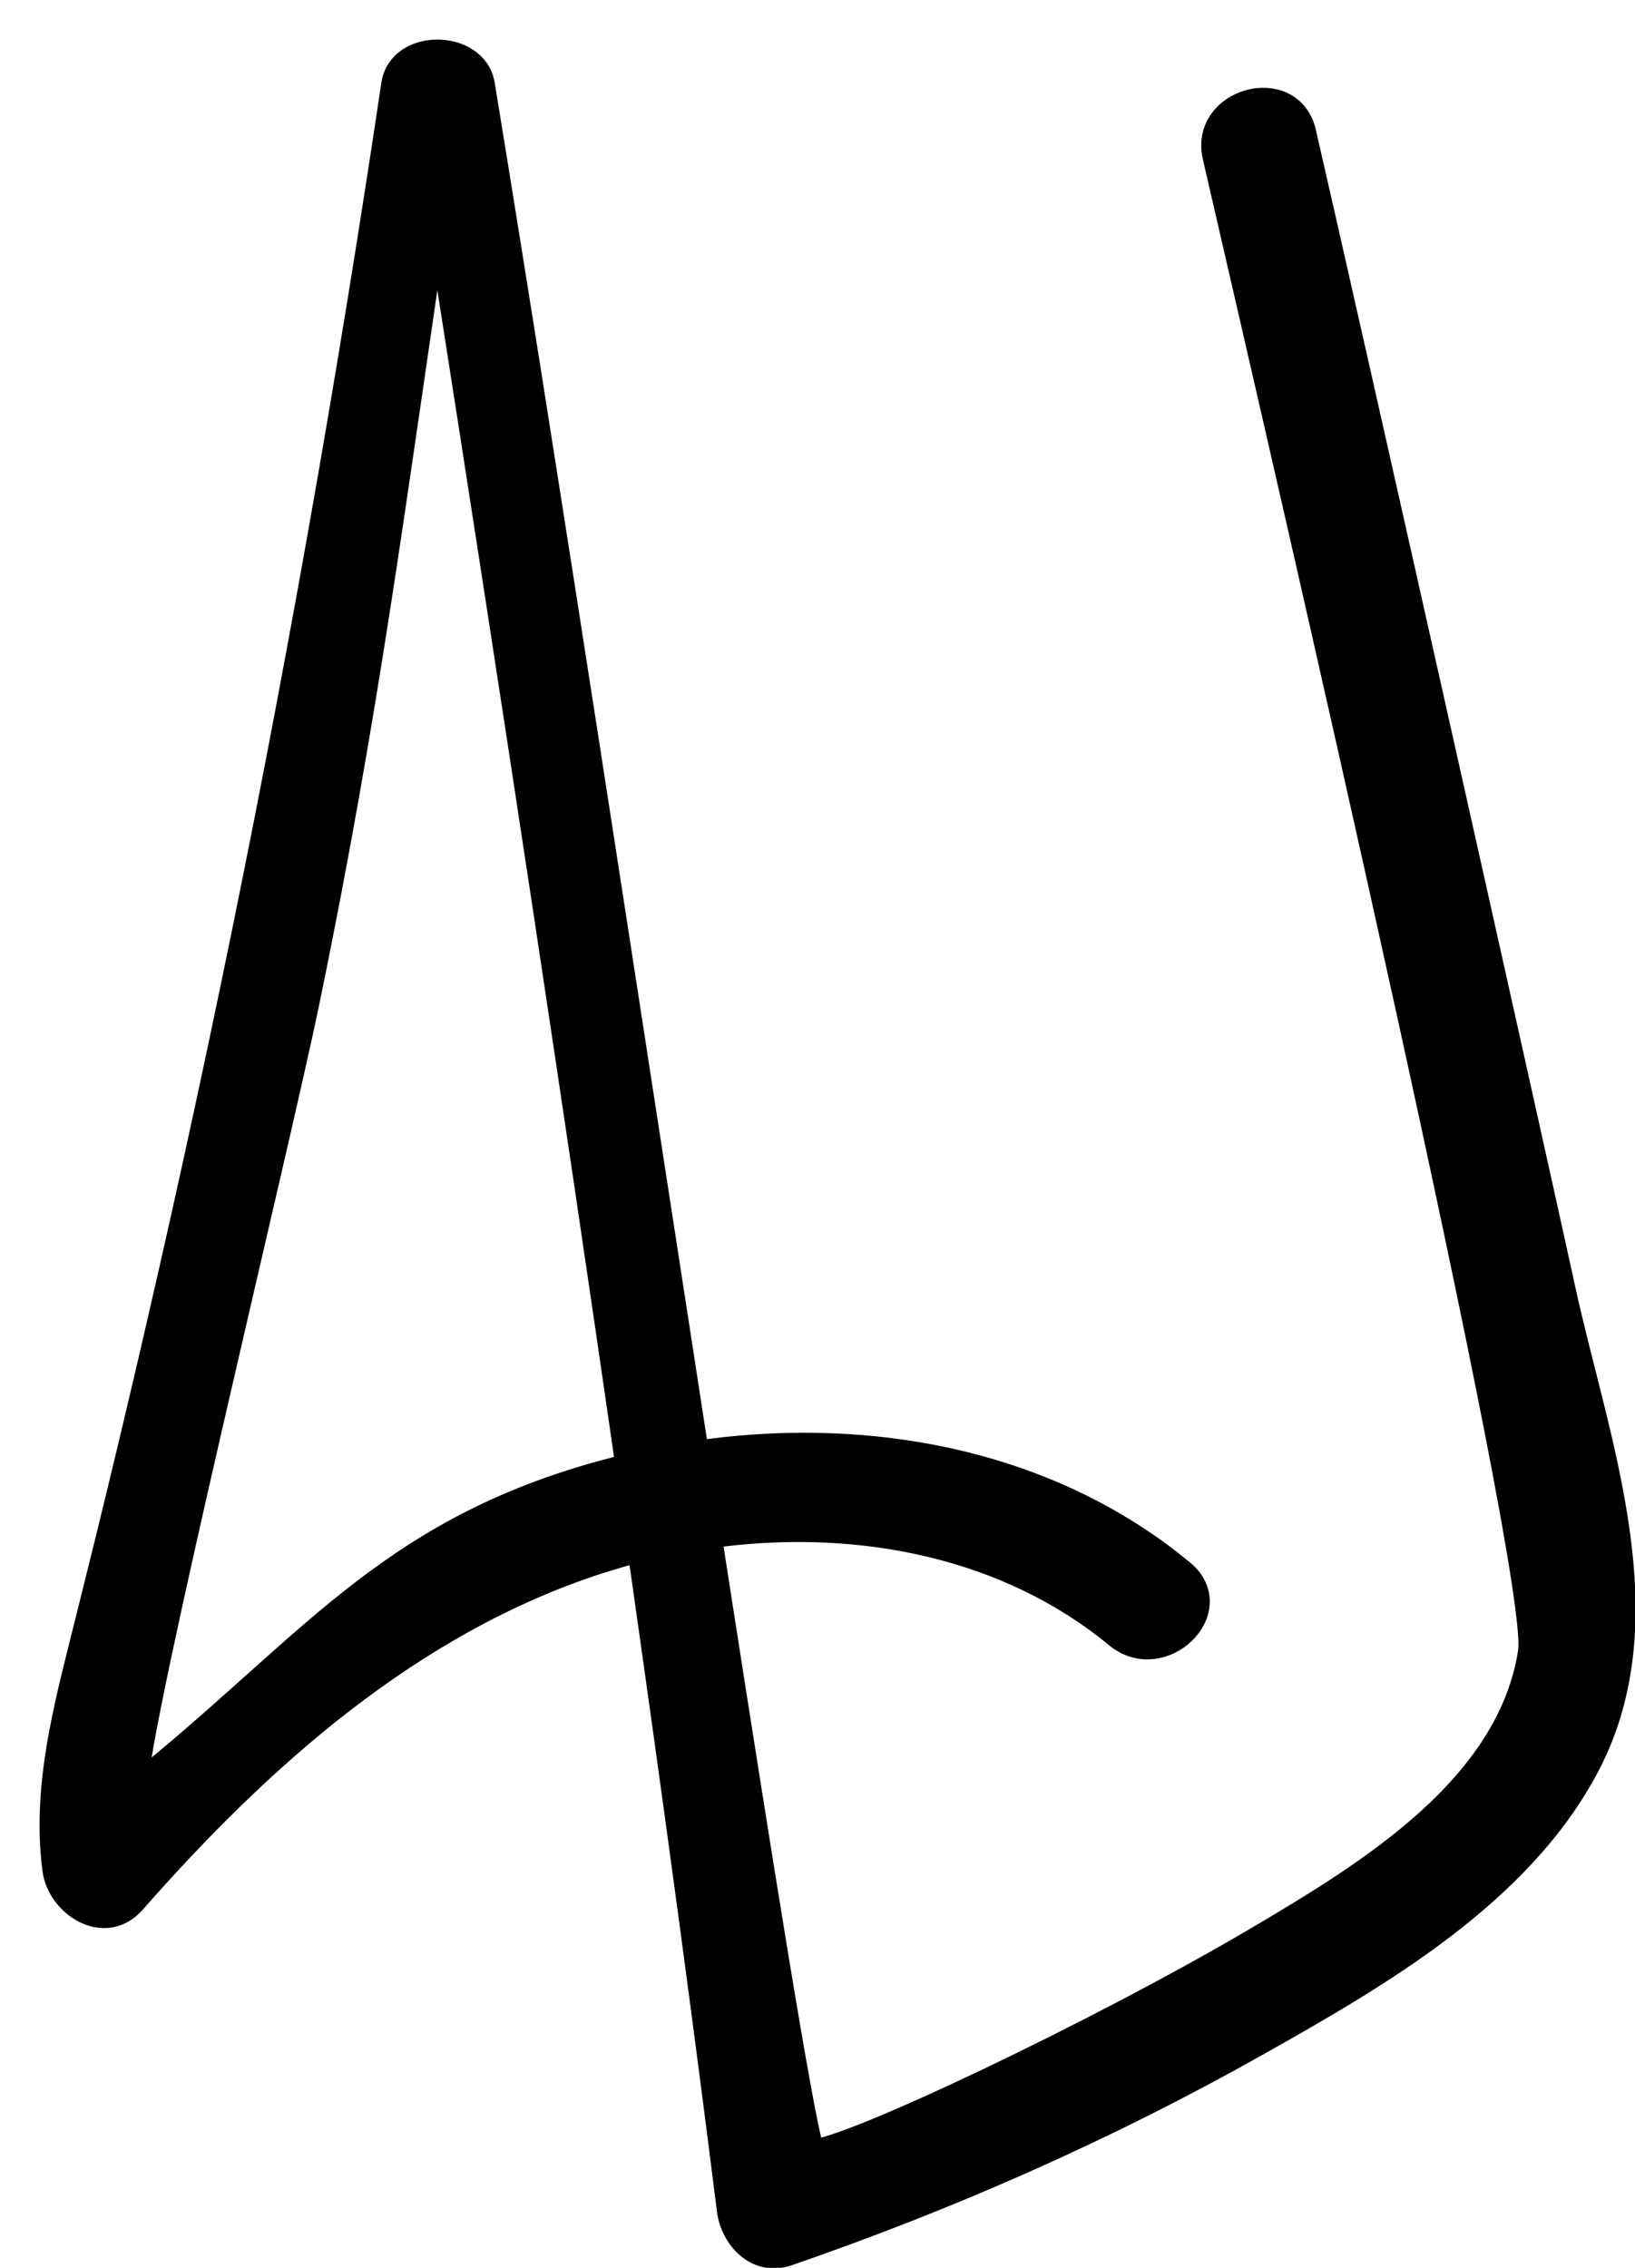<?xml version="1.0" encoding="UTF-8"?>
<svg width="31px" height="43px" viewBox="0 0 31 43" version="1.1" xmlns="http://www.w3.org/2000/svg" xmlns:xlink="http://www.w3.org/1999/xlink">
    <!-- Generator: Sketch 63.1 (92452) - https://sketch.com -->
    <title>Logo</title>
    <desc>Created with Sketch.</desc>
    <g id="v3" stroke="none" stroke-width="1" fill="none" fill-rule="evenodd" stroke-linejoin="bevel">
        <g id="mobile/Home" transform="translate(-32, -36)" fill="#000000" stroke="#000000" stroke-width="0.5">
            <g id="Logo" transform="translate(33, 37)">
                <path d="M6.478,0.604 C6.599,-0.214 8.002,-0.188 8.132,0.604 C9.321,7.847 10.878,18.069 12.147,26.268 L12.193,26.569 L12.073,26.587 C11.721,26.641 11.37,26.709 11.023,26.789 L10.922,26.813 L10.932,26.882 L12.197,26.595 L12.193,26.569 L12.426,26.536 C15.491,26.136 18.667,26.715 21.122,28.593 L21.402,28.816 C22.248,29.514 21.028,30.696 20.188,30.003 C18.116,28.294 15.347,27.756 12.7,28.075 L12.459,28.107 L12.461,28.119 L12.435,28.123 L12.498,28.53 C13.433,34.542 14.16,39.062 14.373,39.772 L14.388,39.817 C15.072,39.817 19.9,37.518 22.874,35.76 C24.958,34.529 27.636,32.899 28.032,30.322 C28.265,28.812 23.508,8.293 22.05,1.963 C21.808,0.908 23.463,0.462 23.705,1.516 C24.602,5.412 27.879,20.039 28.624,23.456 C29.252,26.337 30.56,29.657 29.084,32.468 C27.805,34.903 25.135,36.438 22.797,37.754 C19.975,39.342 16.998,40.657 13.929,41.715 C13.347,41.916 12.904,41.403 12.842,40.906 C12.409,37.445 11.864,33.411 11.207,28.803 L11.144,28.364 L11.133,28.366 C10.998,28.4 10.864,28.437 10.73,28.475 L10.333,28.597 C6.778,29.753 3.916,32.314 1.519,35.044 C0.977,35.66 0.137,35.09 0.054,34.45 C-0.13,33.043 0.191,31.675 0.531,30.316 C0.879,28.93 1.222,27.544 1.552,26.154 C2.213,23.375 2.835,20.587 3.416,17.792 C4.603,12.092 5.62,6.36 6.478,0.604 Z M7.285,2.839 C6.444,8.486 5.947,12.484 4.805,18.011 C4.227,20.808 1.552,31.75 1.552,32.908 C4.805,30.316 6.276,28.108 10.333,26.966 C10.447,26.934 10.561,26.903 10.676,26.873 L10.922,26.813 L10.919,26.794 C9.968,20.206 8.805,12.525 7.428,3.751 Z"></path>
            </g>
        </g>
    </g>
</svg>